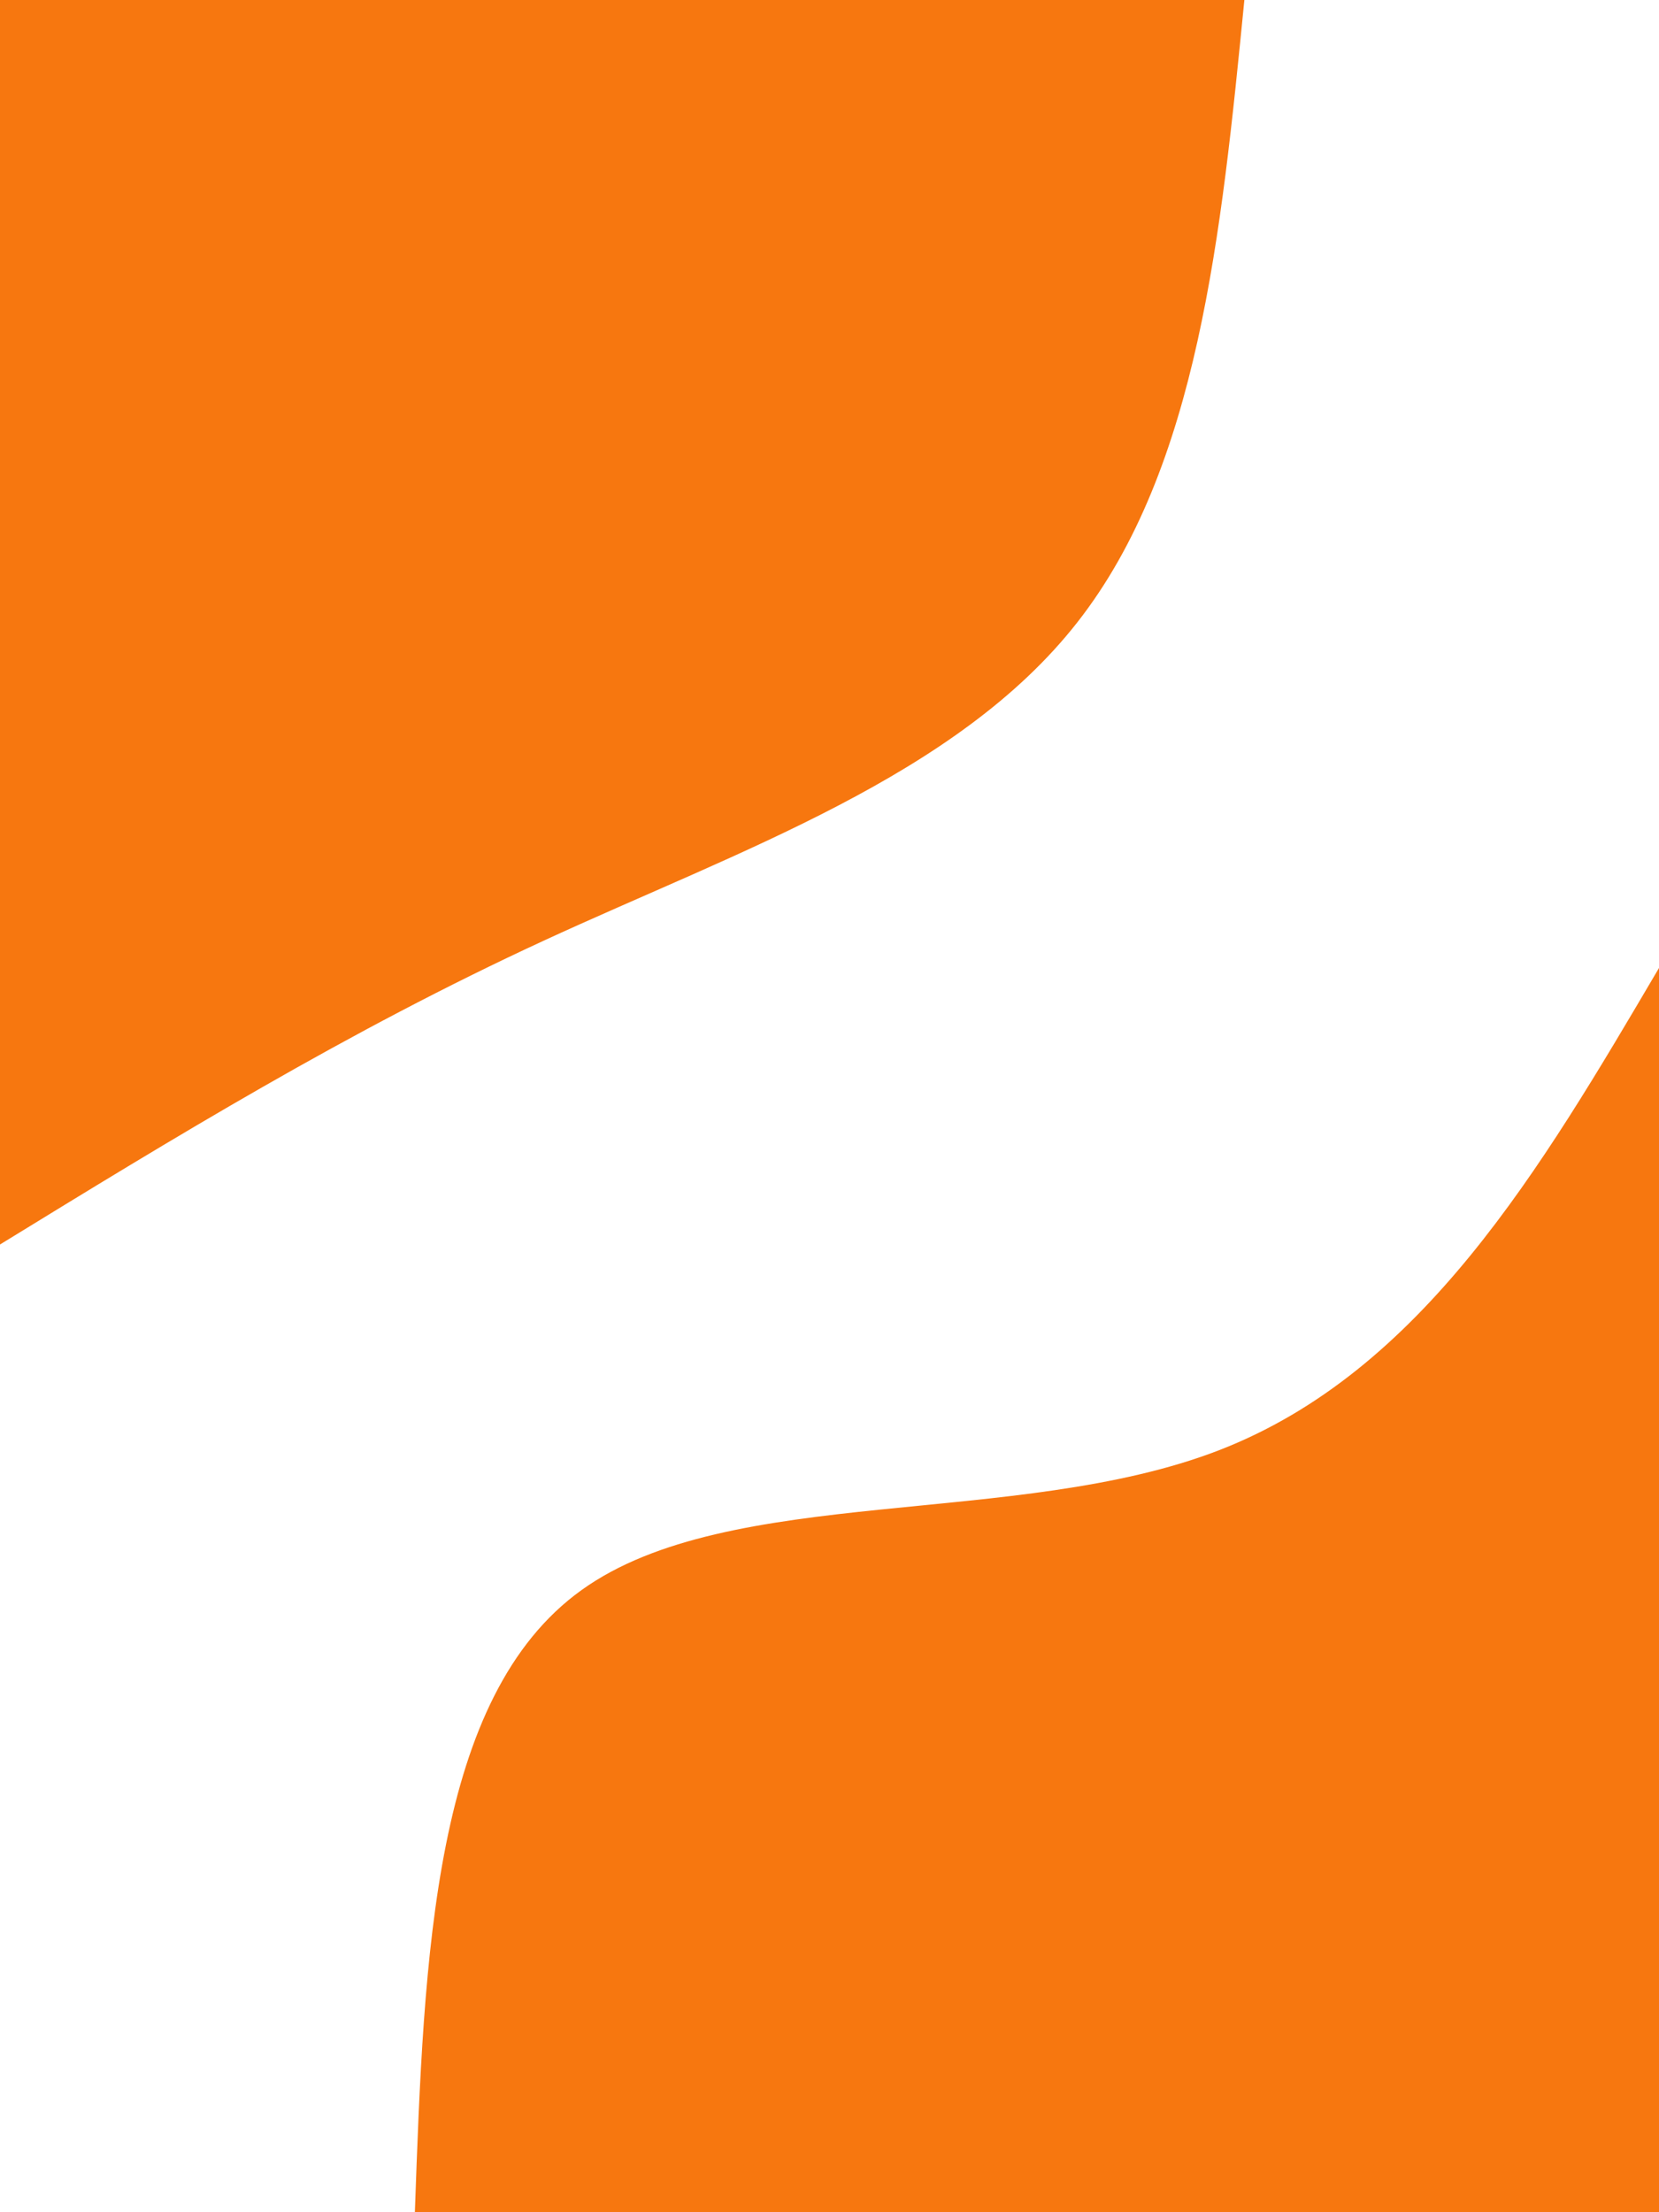 <svg id="visual" viewBox="0 0 675 900" width="675" height="900" xmlns="http://www.w3.org/2000/svg" xmlns:xlink="http://www.w3.org/1999/xlink" version="1.1"><rect x="0" y="0" width="675" height="900" fill="#FFFFFF"></rect><defs><linearGradient id="grad1_0" x1="0%" y1="100%" x2="100%" y2="0%"><stop offset="30%" stop-color="#ffffff" stop-opacity="1"></stop><stop offset="70%" stop-color="#ffffff" stop-opacity="1"></stop></linearGradient></defs><defs><linearGradient id="grad2_0" x1="0%" y1="100%" x2="100%" y2="0%"><stop offset="30%" stop-color="#ffffff" stop-opacity="1"></stop><stop offset="70%" stop-color="#ffffff" stop-opacity="1"></stop></linearGradient></defs><g transform="translate(675, 900)"><path d="M-506.2 0C-502.5 -104.9 -498.7 -209.8 -438.4 -253.1C-378.2 -296.4 -261.5 -278.1 -179 -310C-96.5 -342 -48.3 -424.1 0 -506.2L0 0Z" fill="#F7770F"></path></g><g transform="translate(0, 0)"><path d="M506.3 0C496.9 95.2 487.5 190.4 438.4 253.1C389.4 315.8 300.7 346 221 382.8C141.3 419.6 70.7 462.9 0 506.3L0 0Z" fill="#F7770F"></path></g></svg>